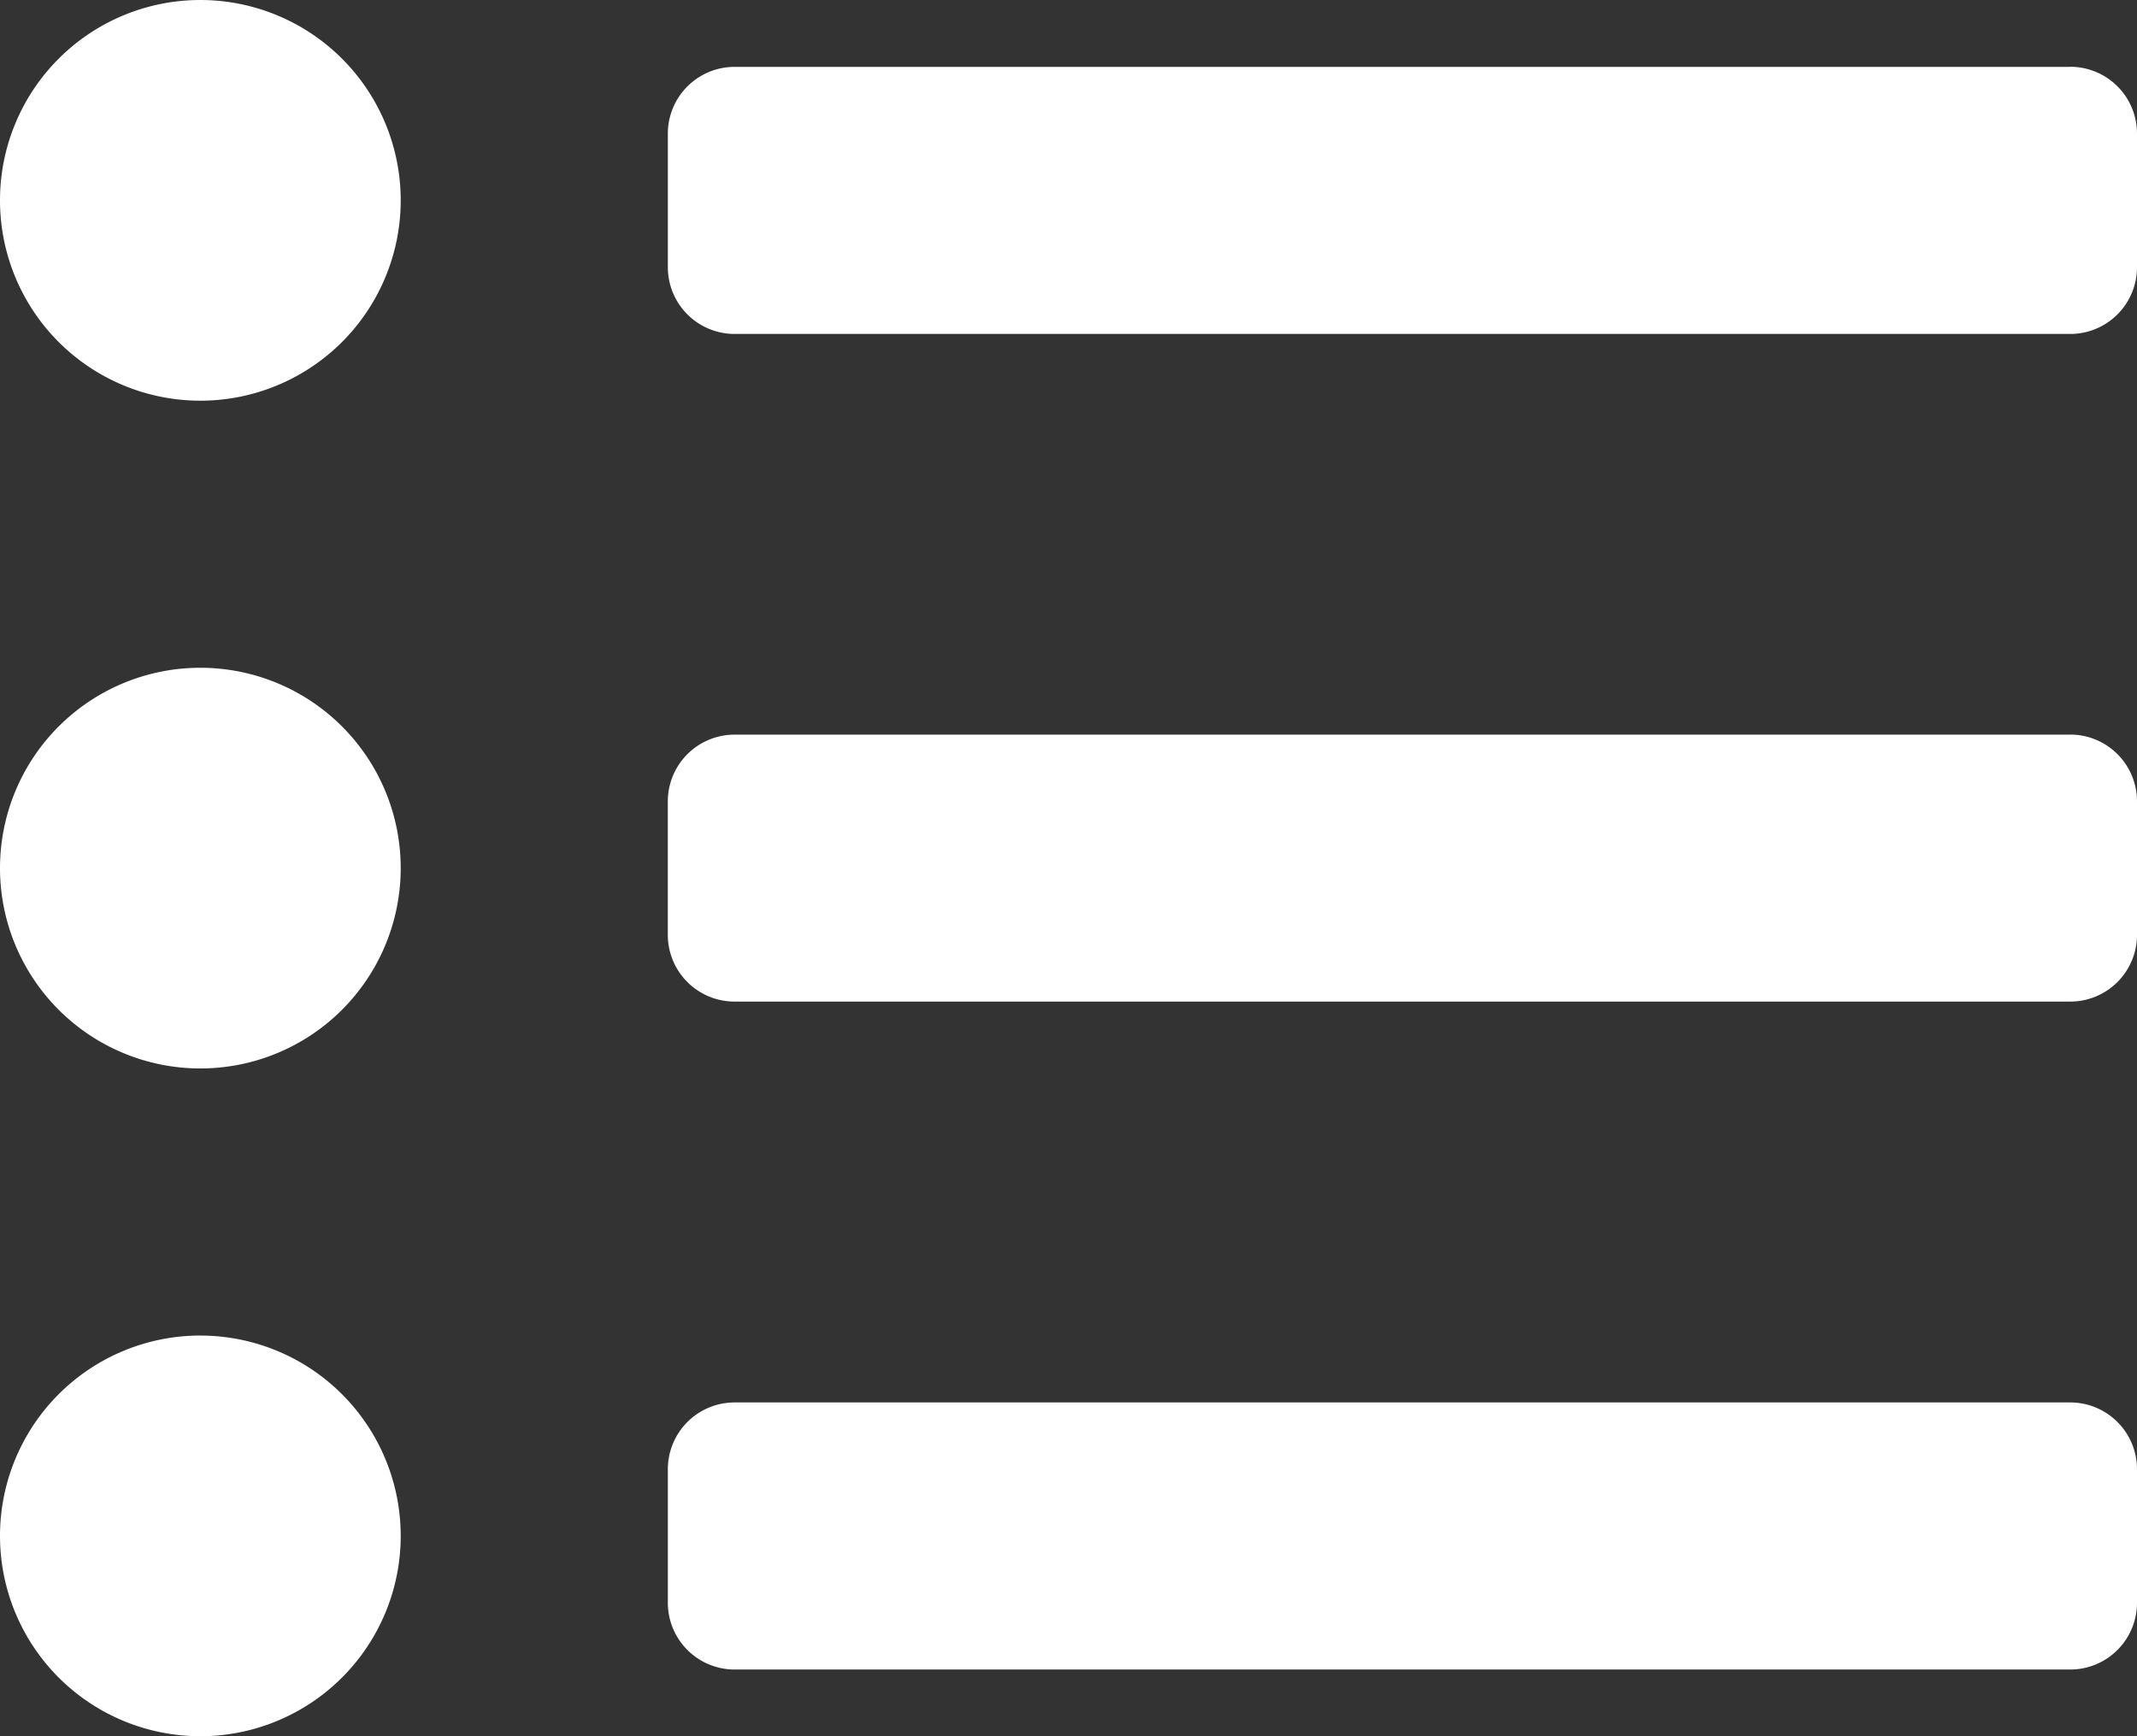 <svg xmlns="http://www.w3.org/2000/svg" width="63.271" height="51.408" viewBox="0 0 63.271 51.408">
  <rect x="0" y="0" width="63.271" height="51.408" fill="#333333" stroke="none"/>
  <defs>
    <style>
      .cls-1 {
        fill: #fff;
      }
    </style>
  </defs>
  <path id="Icon_awesome-list-ul" data-name="Icon awesome-list-ul" class="cls-1" d="M5.932,3.375a5.932,5.932,0,1,0,5.932,5.932A5.932,5.932,0,0,0,5.932,3.375Zm0,19.772a5.932,5.932,0,1,0,5.932,5.932,5.932,5.932,0,0,0-5.932-5.932Zm0,19.772a5.932,5.932,0,1,0,5.932,5.932A5.932,5.932,0,0,0,5.932,42.92ZM61.294,44.9H21.75a1.977,1.977,0,0,0-1.977,1.977v3.954a1.977,1.977,0,0,0,1.977,1.977H61.294a1.977,1.977,0,0,0,1.977-1.977V46.874A1.977,1.977,0,0,0,61.294,44.9Zm0-39.545H21.75a1.977,1.977,0,0,0-1.977,1.977v3.954a1.977,1.977,0,0,0,1.977,1.977H61.294a1.977,1.977,0,0,0,1.977-1.977V7.329A1.977,1.977,0,0,0,61.294,5.352Zm0,19.772H21.75A1.977,1.977,0,0,0,19.772,27.1v3.954a1.977,1.977,0,0,0,1.977,1.977H61.294a1.977,1.977,0,0,0,1.977-1.977V27.1A1.977,1.977,0,0,0,61.294,25.125Z" transform="translate(0 -3.375)"/>
</svg>
